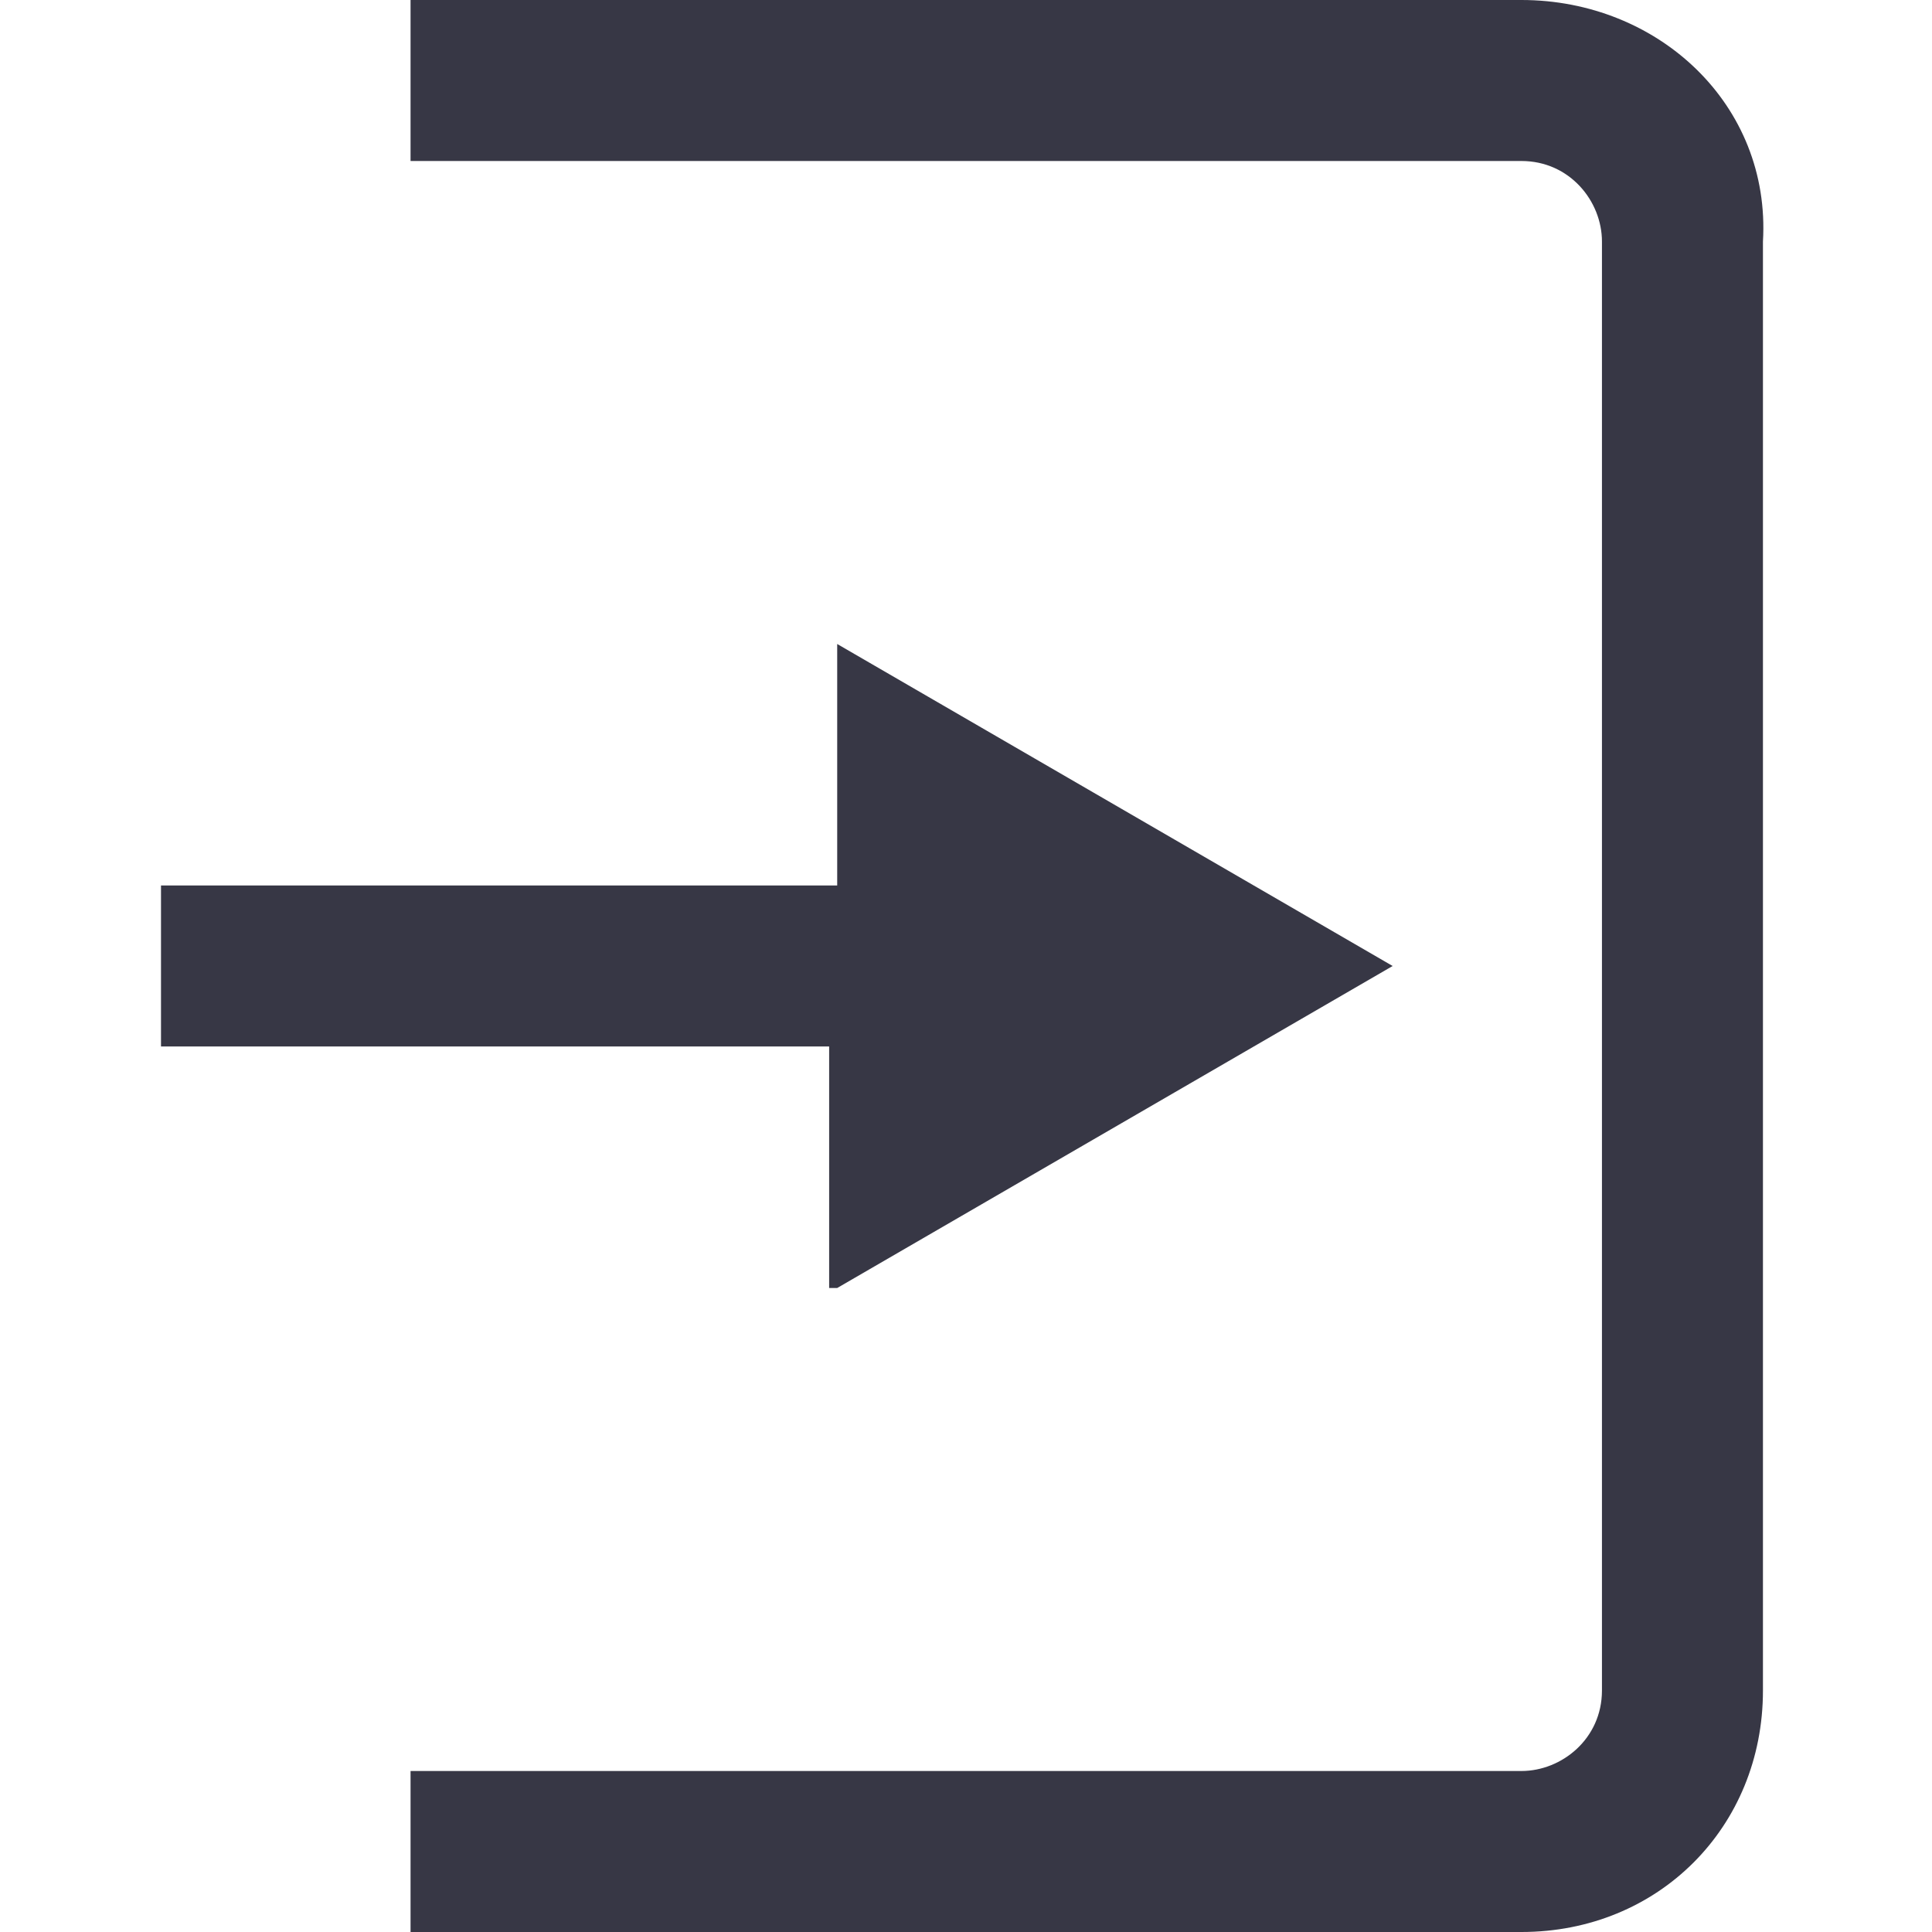 <?xml version="1.0" encoding="utf-8"?>
<svg version="1.1" id="sign-in-icon" xmlns="http://www.w3.org/2000/svg" xmlns:xlink="http://www.w3.org/1999/xlink" x="0px"
	 y="0px" width="24px" height="24px" viewBox="0 0 24 24" enable-background="new 0 0 24 24" xml:space="preserve">
<path fill="#373745" d="M10.4,16l6.9-4l-6.9-4v3H2v2h8.3v3H10.4z M18.9,0H5.1v2h13.8c0.6,0,1,0.5,1,1v18c0,0.6-0.5,1-1,1H5.1v2h13.8
	c1.7,0,3-1.3,3-3V3C22,1.3,20.6,0,18.9,0z"/>
</svg>
